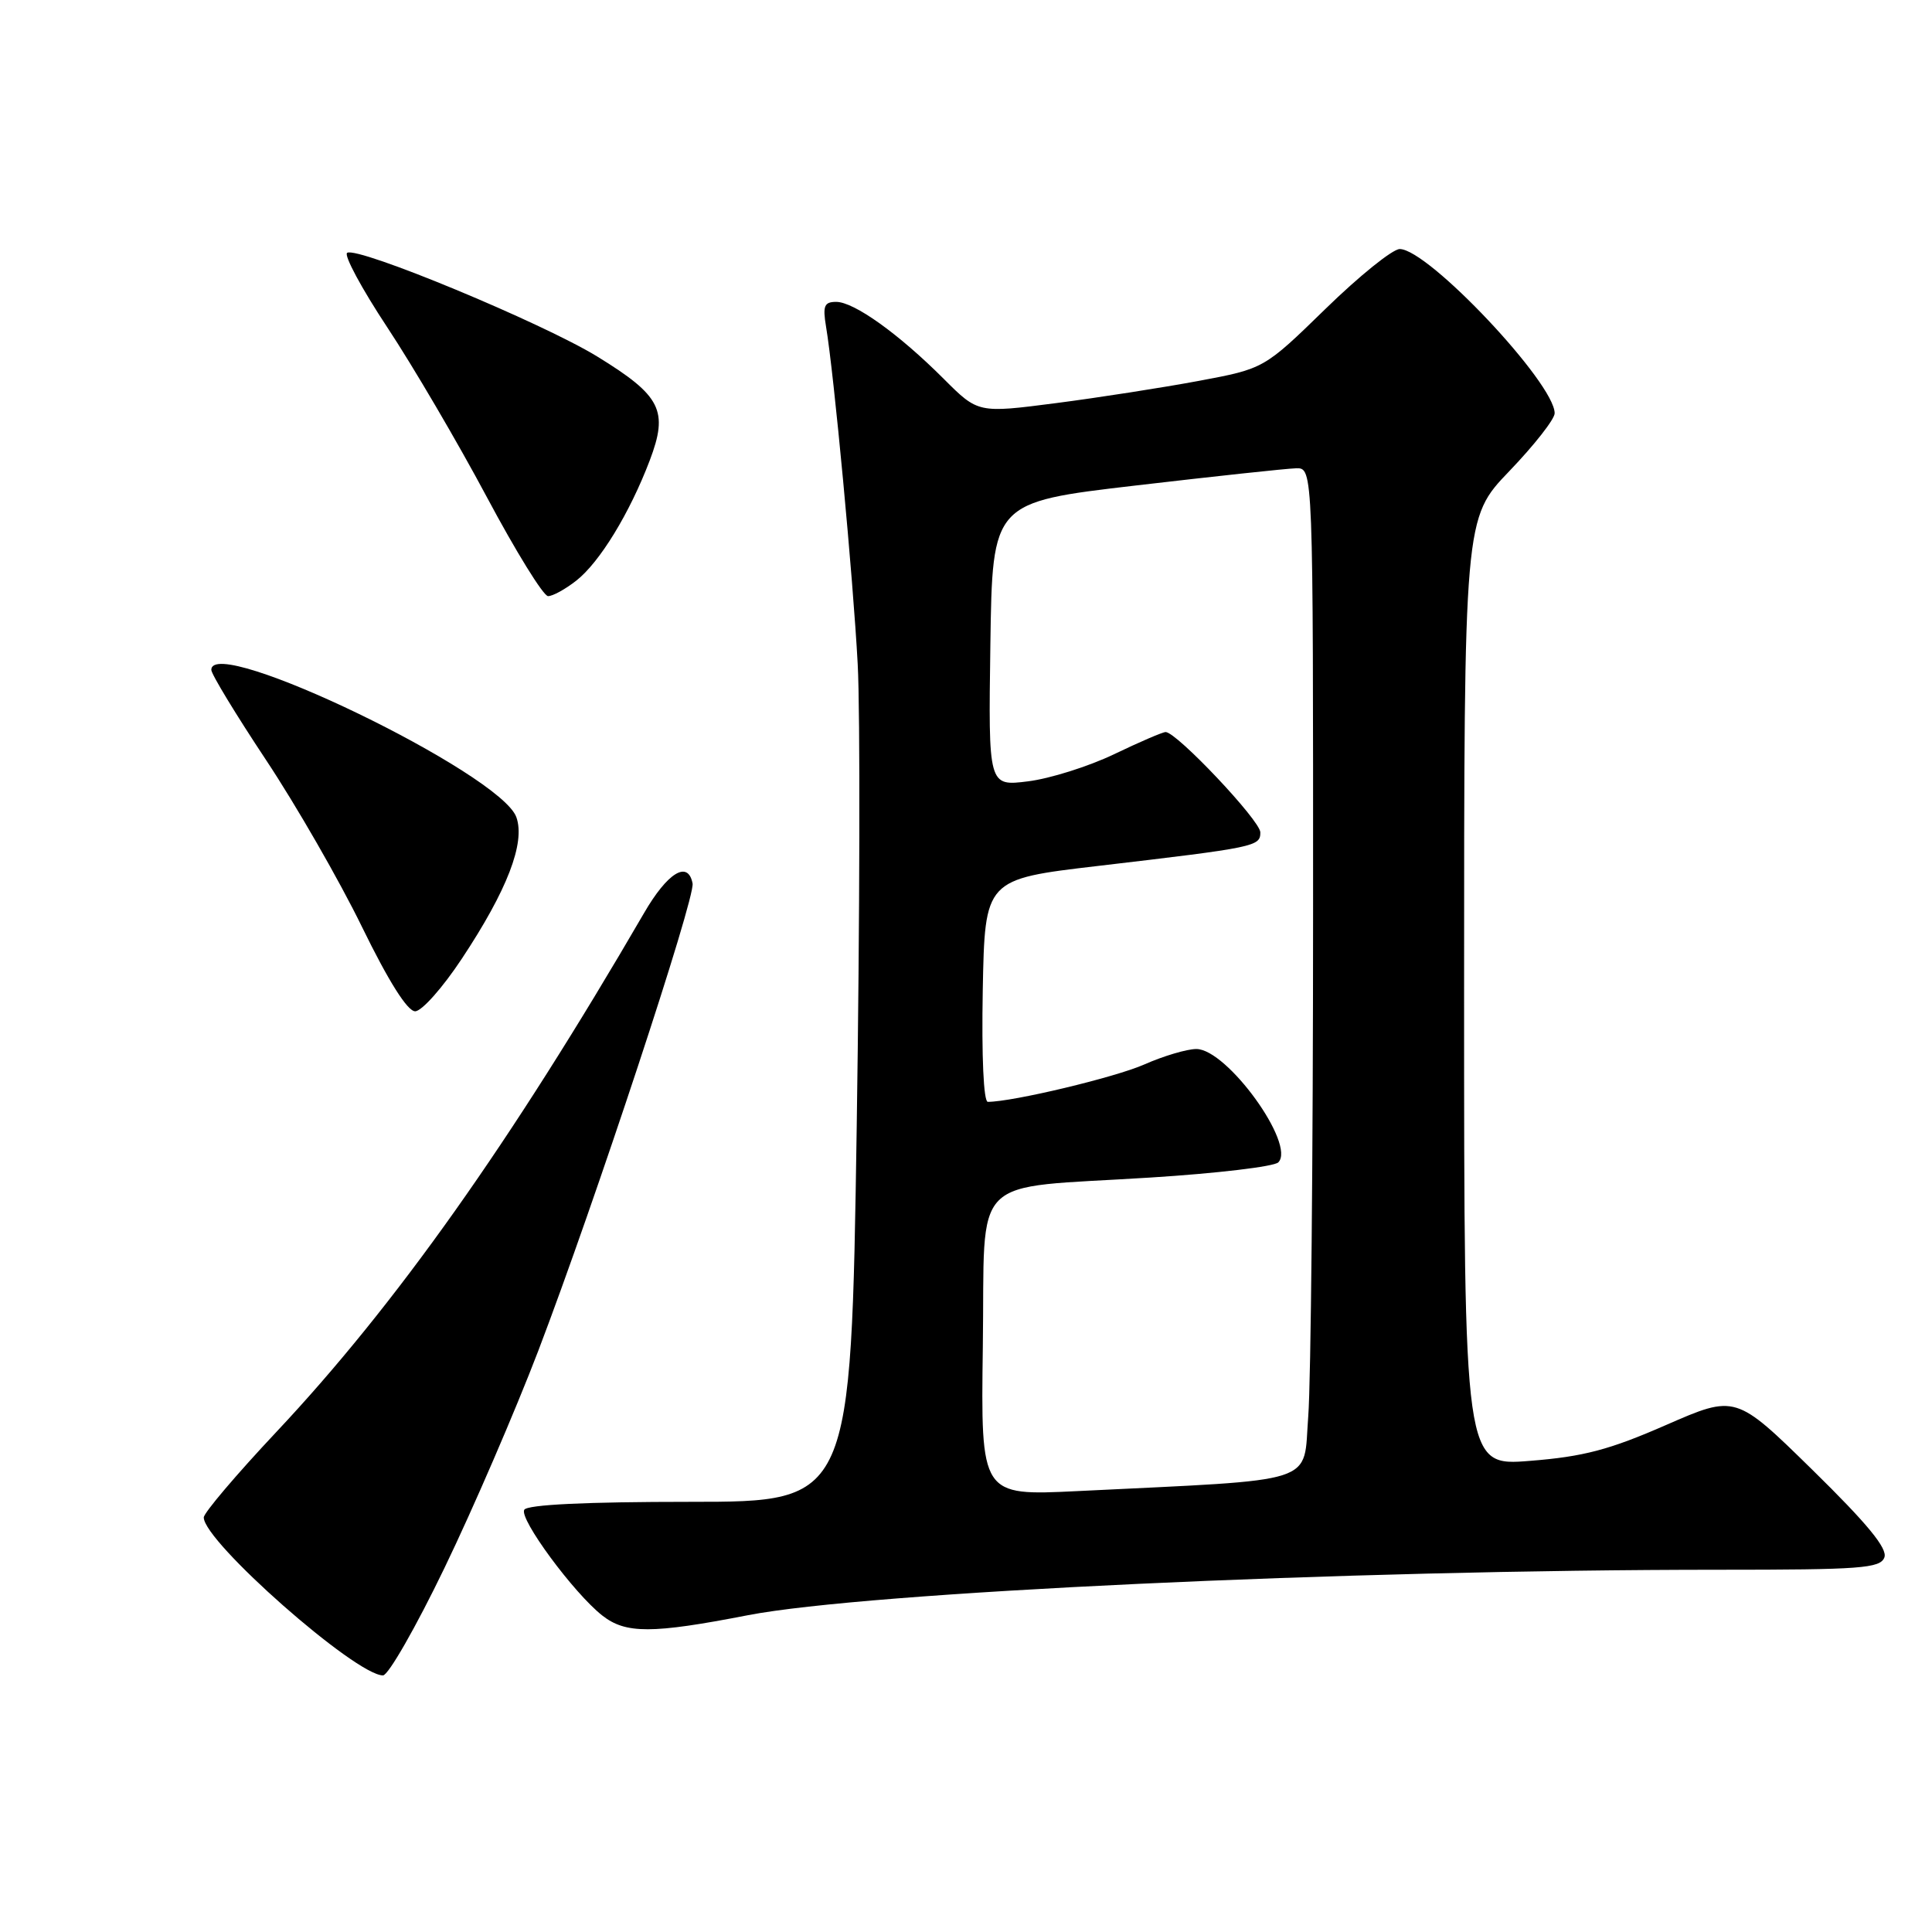 <?xml version="1.0" encoding="UTF-8" standalone="no"?>
<!DOCTYPE svg PUBLIC "-//W3C//DTD SVG 1.1//EN" "http://www.w3.org/Graphics/SVG/1.1/DTD/svg11.dtd" >
<svg xmlns="http://www.w3.org/2000/svg" xmlns:xlink="http://www.w3.org/1999/xlink" version="1.1" viewBox="0 0 256 256">
 <g >
 <path fill="currentColor"
d=" M 58.90 207.75 C 62.69 199.91 68.27 186.97 71.32 179.00 C 78.83 159.31 92.14 118.99 91.77 117.06 C 91.17 113.95 88.45 115.61 85.33 121.00 C 67.70 151.35 52.39 172.96 36.62 189.74 C 31.33 195.37 27.00 200.47 27.00 201.07 C 27.00 204.27 47.12 222.00 50.75 222.00 C 51.45 222.00 55.12 215.59 58.90 207.75 Z  M 99.12 214.02 C 114.85 210.98 178.39 208.00 227.78 208.00 C 246.55 208.00 249.14 207.81 249.69 206.37 C 250.14 205.19 247.44 201.91 240.15 194.76 C 229.98 184.79 229.98 184.79 220.74 188.83 C 213.27 192.10 209.83 193.01 202.75 193.57 C 194.00 194.28 194.00 194.28 194.00 131.47 C 194.00 68.67 194.00 68.67 200.00 62.42 C 203.30 58.98 206.00 55.54 206.00 54.76 C 206.00 50.77 189.24 33.00 185.47 33.00 C 184.53 33.00 180.10 36.57 175.63 40.93 C 167.50 48.85 167.50 48.85 158.84 50.47 C 154.07 51.36 145.54 52.69 139.89 53.42 C 129.60 54.75 129.60 54.75 125.05 50.20 C 119.09 44.24 113.17 40.00 110.80 40.00 C 109.22 40.00 109.00 40.53 109.45 43.25 C 110.50 49.46 113.04 76.56 113.65 88.00 C 113.99 94.33 113.93 121.89 113.52 149.25 C 112.76 199.00 112.76 199.00 91.44 199.00 C 77.69 199.00 69.89 199.37 69.47 200.05 C 68.75 201.22 76.01 211.08 79.80 214.06 C 82.91 216.50 86.37 216.50 99.12 214.02 Z  M 61.19 127.04 C 67.21 117.96 69.63 111.68 68.42 108.28 C 66.34 102.47 28.00 83.95 28.00 88.76 C 28.00 89.32 31.26 94.69 35.25 100.70 C 39.24 106.71 44.96 116.66 47.96 122.81 C 51.49 130.04 53.99 134.00 55.01 134.00 C 55.88 134.00 58.66 130.87 61.19 127.04 Z  M 76.37 76.93 C 79.47 74.49 83.44 67.99 86.09 61.02 C 88.60 54.41 87.61 52.45 79.17 47.26 C 71.92 42.80 47.41 32.63 46.00 33.50 C 45.53 33.79 47.92 38.24 51.32 43.38 C 54.72 48.52 60.65 58.63 64.50 65.85 C 68.35 73.07 72.00 78.98 72.62 78.99 C 73.23 79.00 74.92 78.07 76.37 76.93 Z  M 130.23 178.42 C 130.55 155.12 128.12 157.57 152.44 156.03 C 161.20 155.48 168.82 154.58 169.38 154.02 C 171.74 151.66 162.59 139.00 158.52 139.00 C 157.28 139.00 154.17 139.92 151.62 141.05 C 147.75 142.76 134.18 146.00 130.89 146.00 C 130.33 146.00 130.06 139.97 130.22 131.25 C 130.50 116.50 130.50 116.50 145.50 114.74 C 166.45 112.28 167.00 112.16 167.00 110.29 C 167.00 108.74 155.91 97.00 154.45 97.00 C 154.06 97.00 150.99 98.32 147.62 99.94 C 144.26 101.55 139.13 103.17 136.23 103.53 C 130.96 104.19 130.96 104.19 131.23 85.37 C 131.50 66.55 131.50 66.55 150.50 64.33 C 160.95 63.11 170.51 62.08 171.75 62.05 C 174.00 62.00 174.00 62.00 173.99 120.75 C 173.99 153.06 173.70 183.17 173.35 187.65 C 172.64 196.83 175.24 195.98 142.73 197.58 C 129.96 198.20 129.96 198.20 130.23 178.42 Z "/>
</g>
</svg>